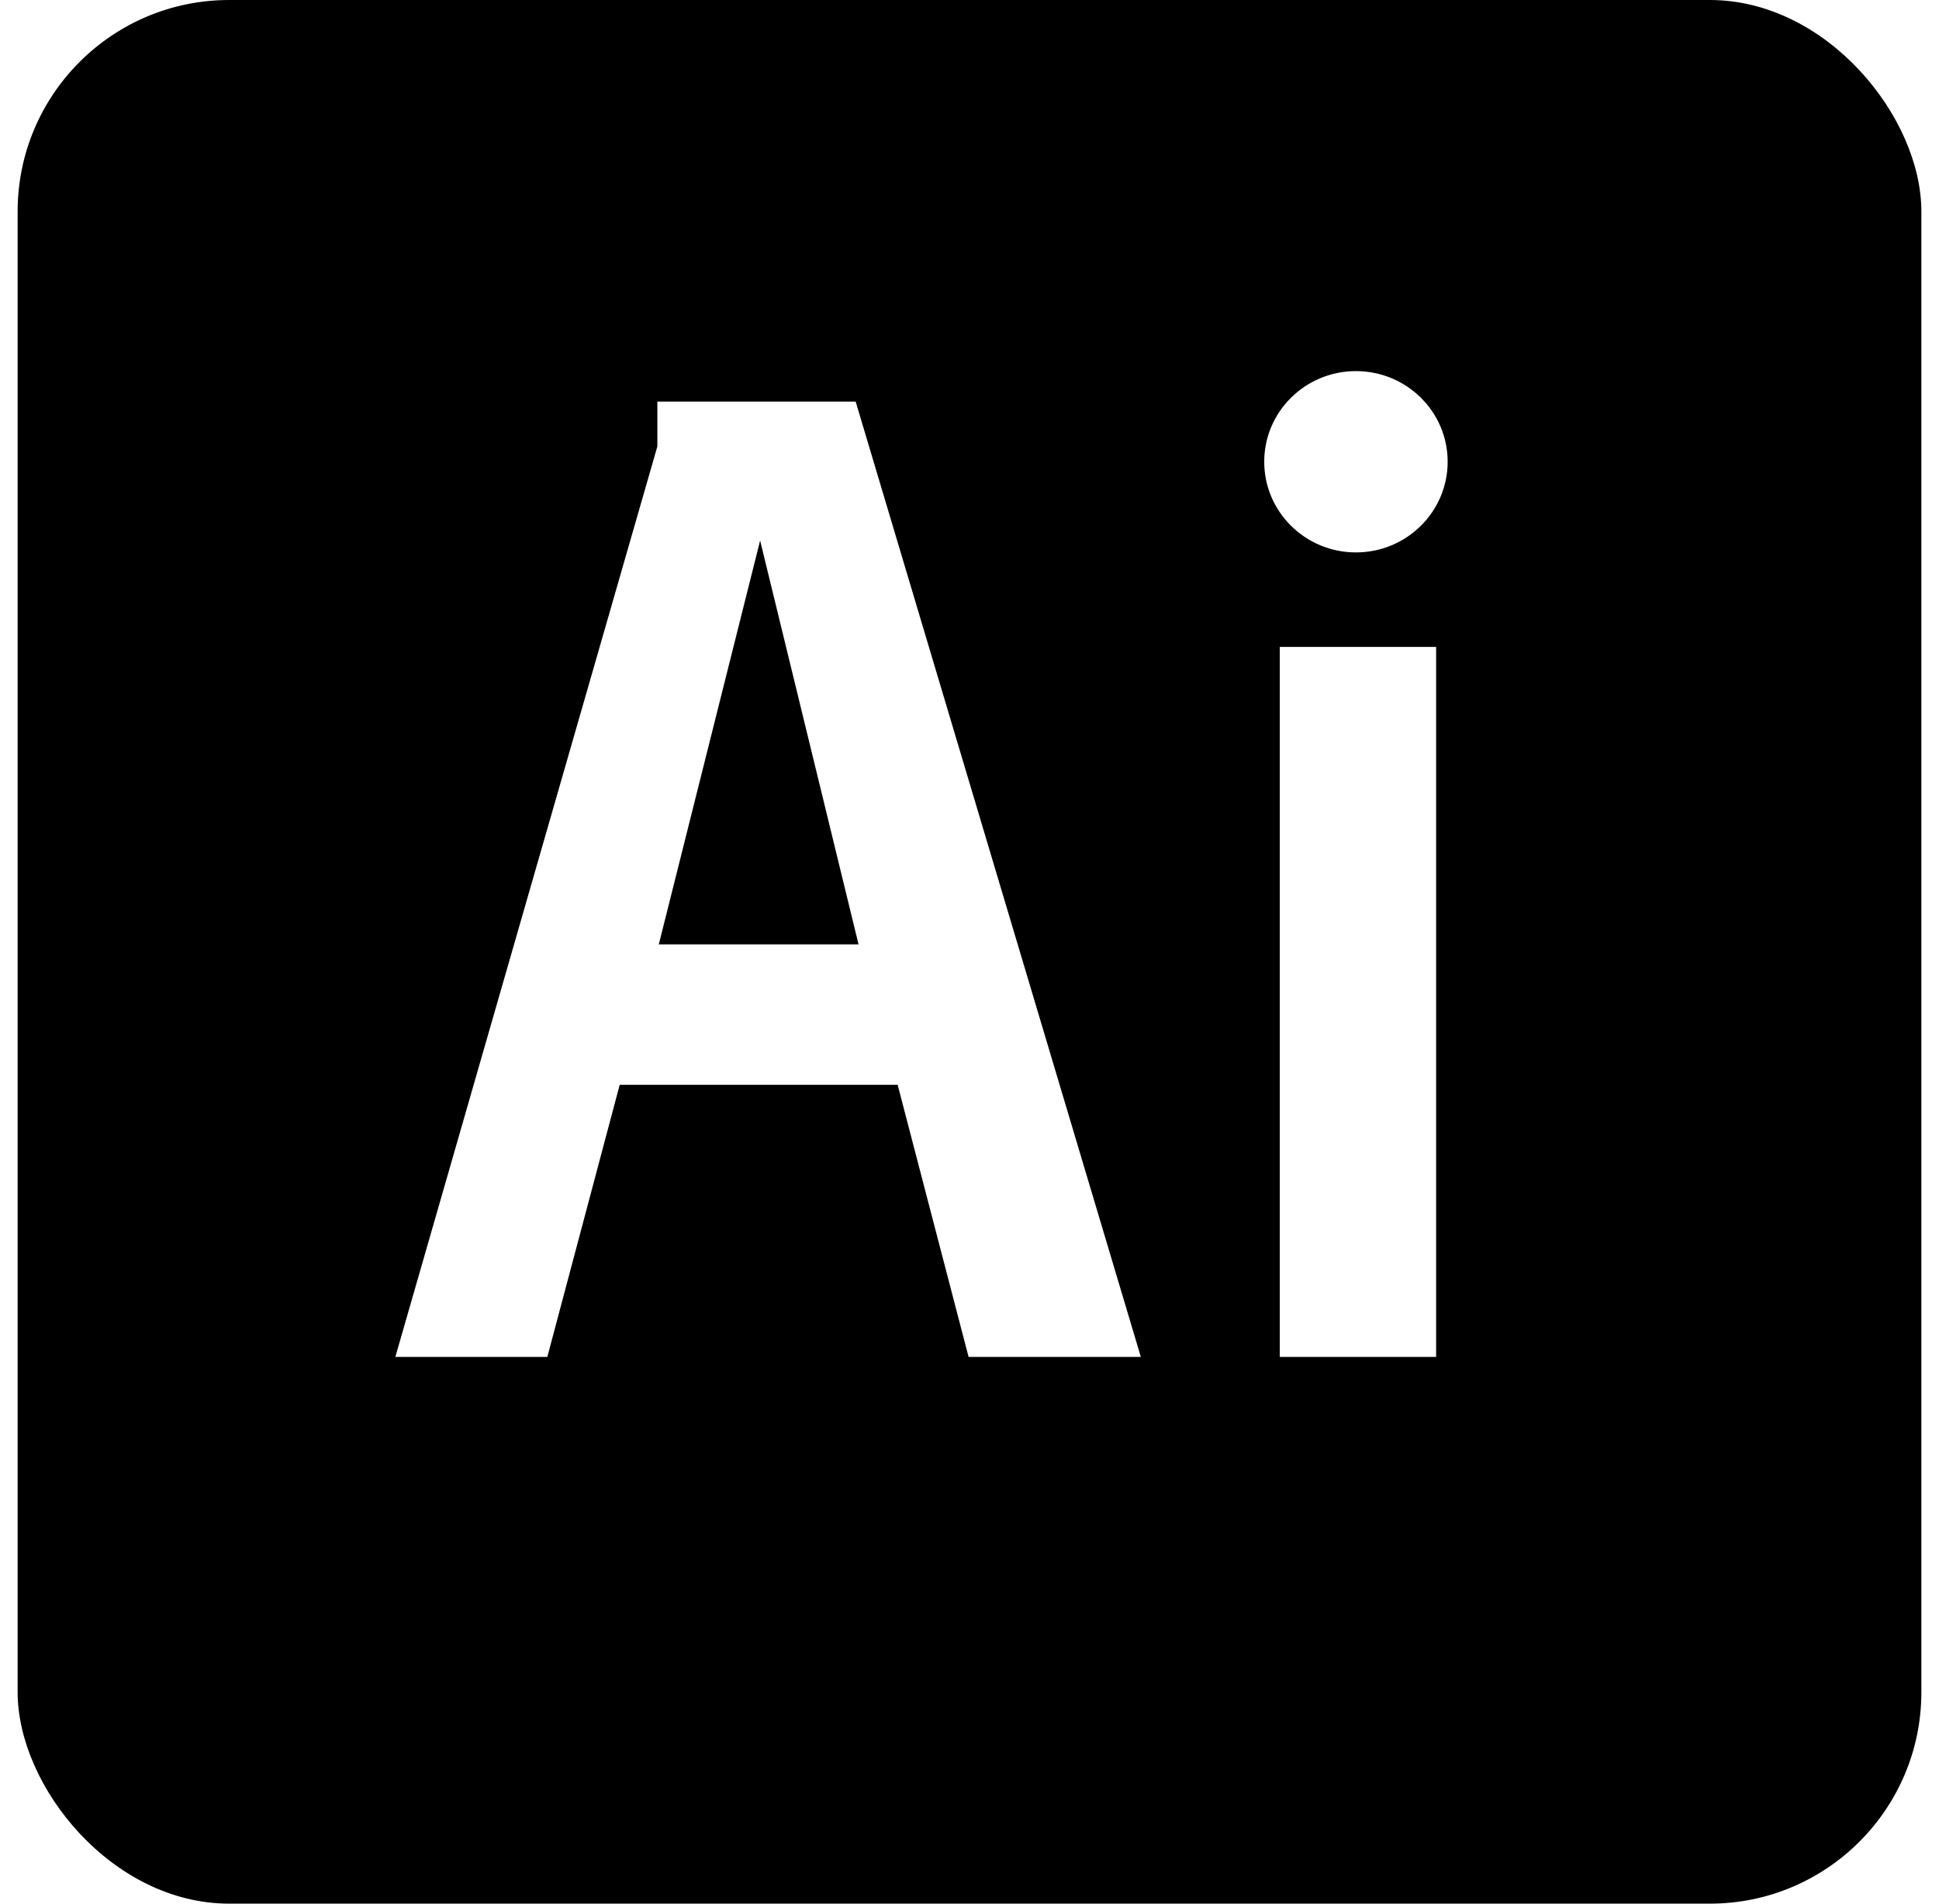 <svg width="55" height="54" viewBox="0 0 55 54" fill="none" xmlns="http://www.w3.org/2000/svg">
<g clip-path="url(#clip0_36_328)">
<path fill-rule="evenodd" clip-rule="evenodd" d="M18.646 11.392H24.271L32.36 38.491H27.474L25.462 30.772H17.578L15.525 38.491H11.214L18.646 12.664L18.646 11.392ZM24.353 26.789L21.561 15.333L18.687 26.789L24.353 26.789ZM40.736 18.351H36.301V38.491H40.736V18.351ZM38.461 10.527C37.025 10.527 35.86 11.678 35.86 13.098C35.86 14.518 37.025 15.67 38.461 15.67C39.898 15.67 41.063 14.518 41.063 13.098C41.063 11.678 39.898 10.527 38.461 10.527ZM54.5 54H0.5V0H54.5V54Z" fill="black"/>
</g>
<defs>
<clipPath id="clip0_36_328">
<rect x="0.5" width="54" height="54" rx="6" fill="white"/>
</clipPath>
</defs>
</svg>
